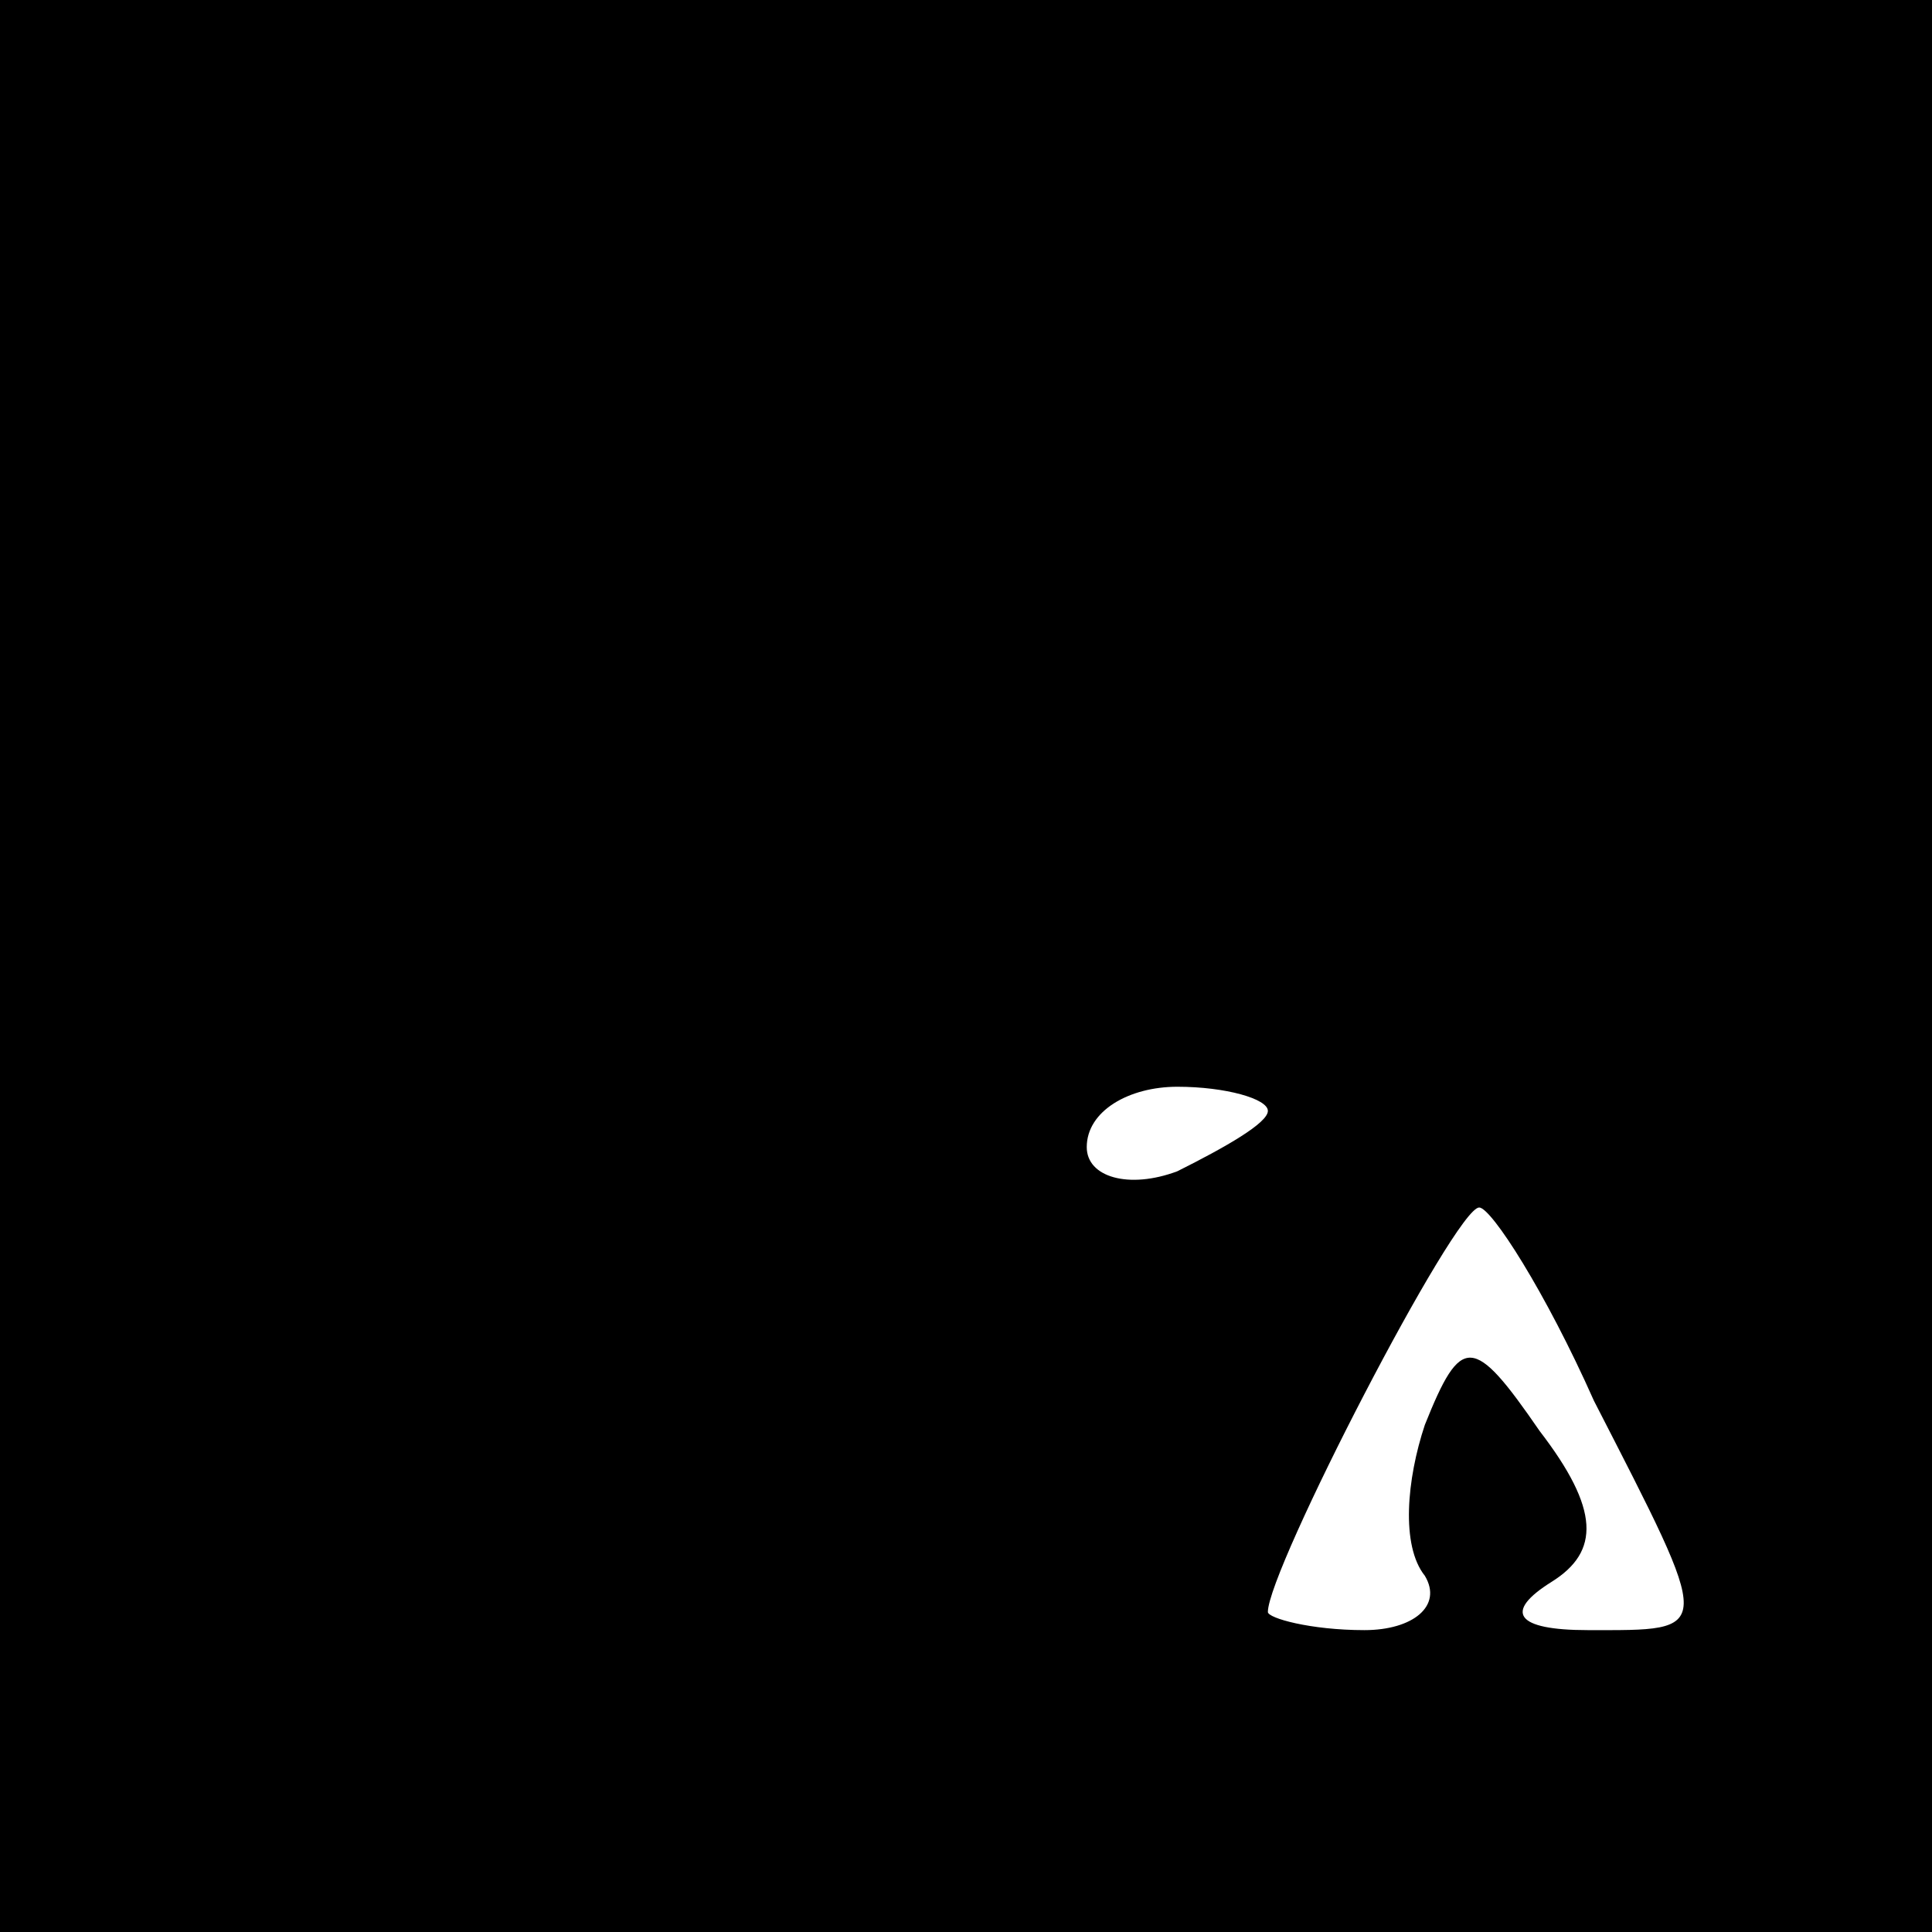 <?xml version="1.0" standalone="no"?>
<!DOCTYPE svg PUBLIC "-//W3C//DTD SVG 20010904//EN"
 "http://www.w3.org/TR/2001/REC-SVG-20010904/DTD/svg10.dtd">
<svg version="1.0" xmlns="http://www.w3.org/2000/svg"
 width="32pt" height="32pt" viewBox="0 0 32 32"
 preserveAspectRatio="xMidYMid meet">
<rect x="0" y="0" width="32" height="32" fill="#808080" stroke="none"/>
<g transform="translate(0,32) scale(0.1,-0.1)"
fill="#000000" stroke="none">
<path fill="#000000" stroke="none" d="M0 160 l0 -160 160 0 160 0 0 160 0
160 -160 0 -160 0 0 -160z"/>
<path fill="#ffffff" stroke="none" d="M210 136 c0 -2 -7 -6 -15 -10 -8 -3
-15 -1 -15 4 0 6 7 10 15 10 8 0 15 -2 15 -4z"/>
<path fill="#ffffff" stroke="none" d="M264 88 c20 -39 20 -38 -1 -38 -12 0
-14 3 -6 8 8 5 8 12 -2 25 -11 16 -13 16 -19 1 -3 -9 -4 -20 0 -25 3 -5 -2 -9
-10 -9 -9 0 -16 2 -16 3 0 7 31 67 35 67 2 0 11 -14 19 -32z"/>
</g>
</svg>
